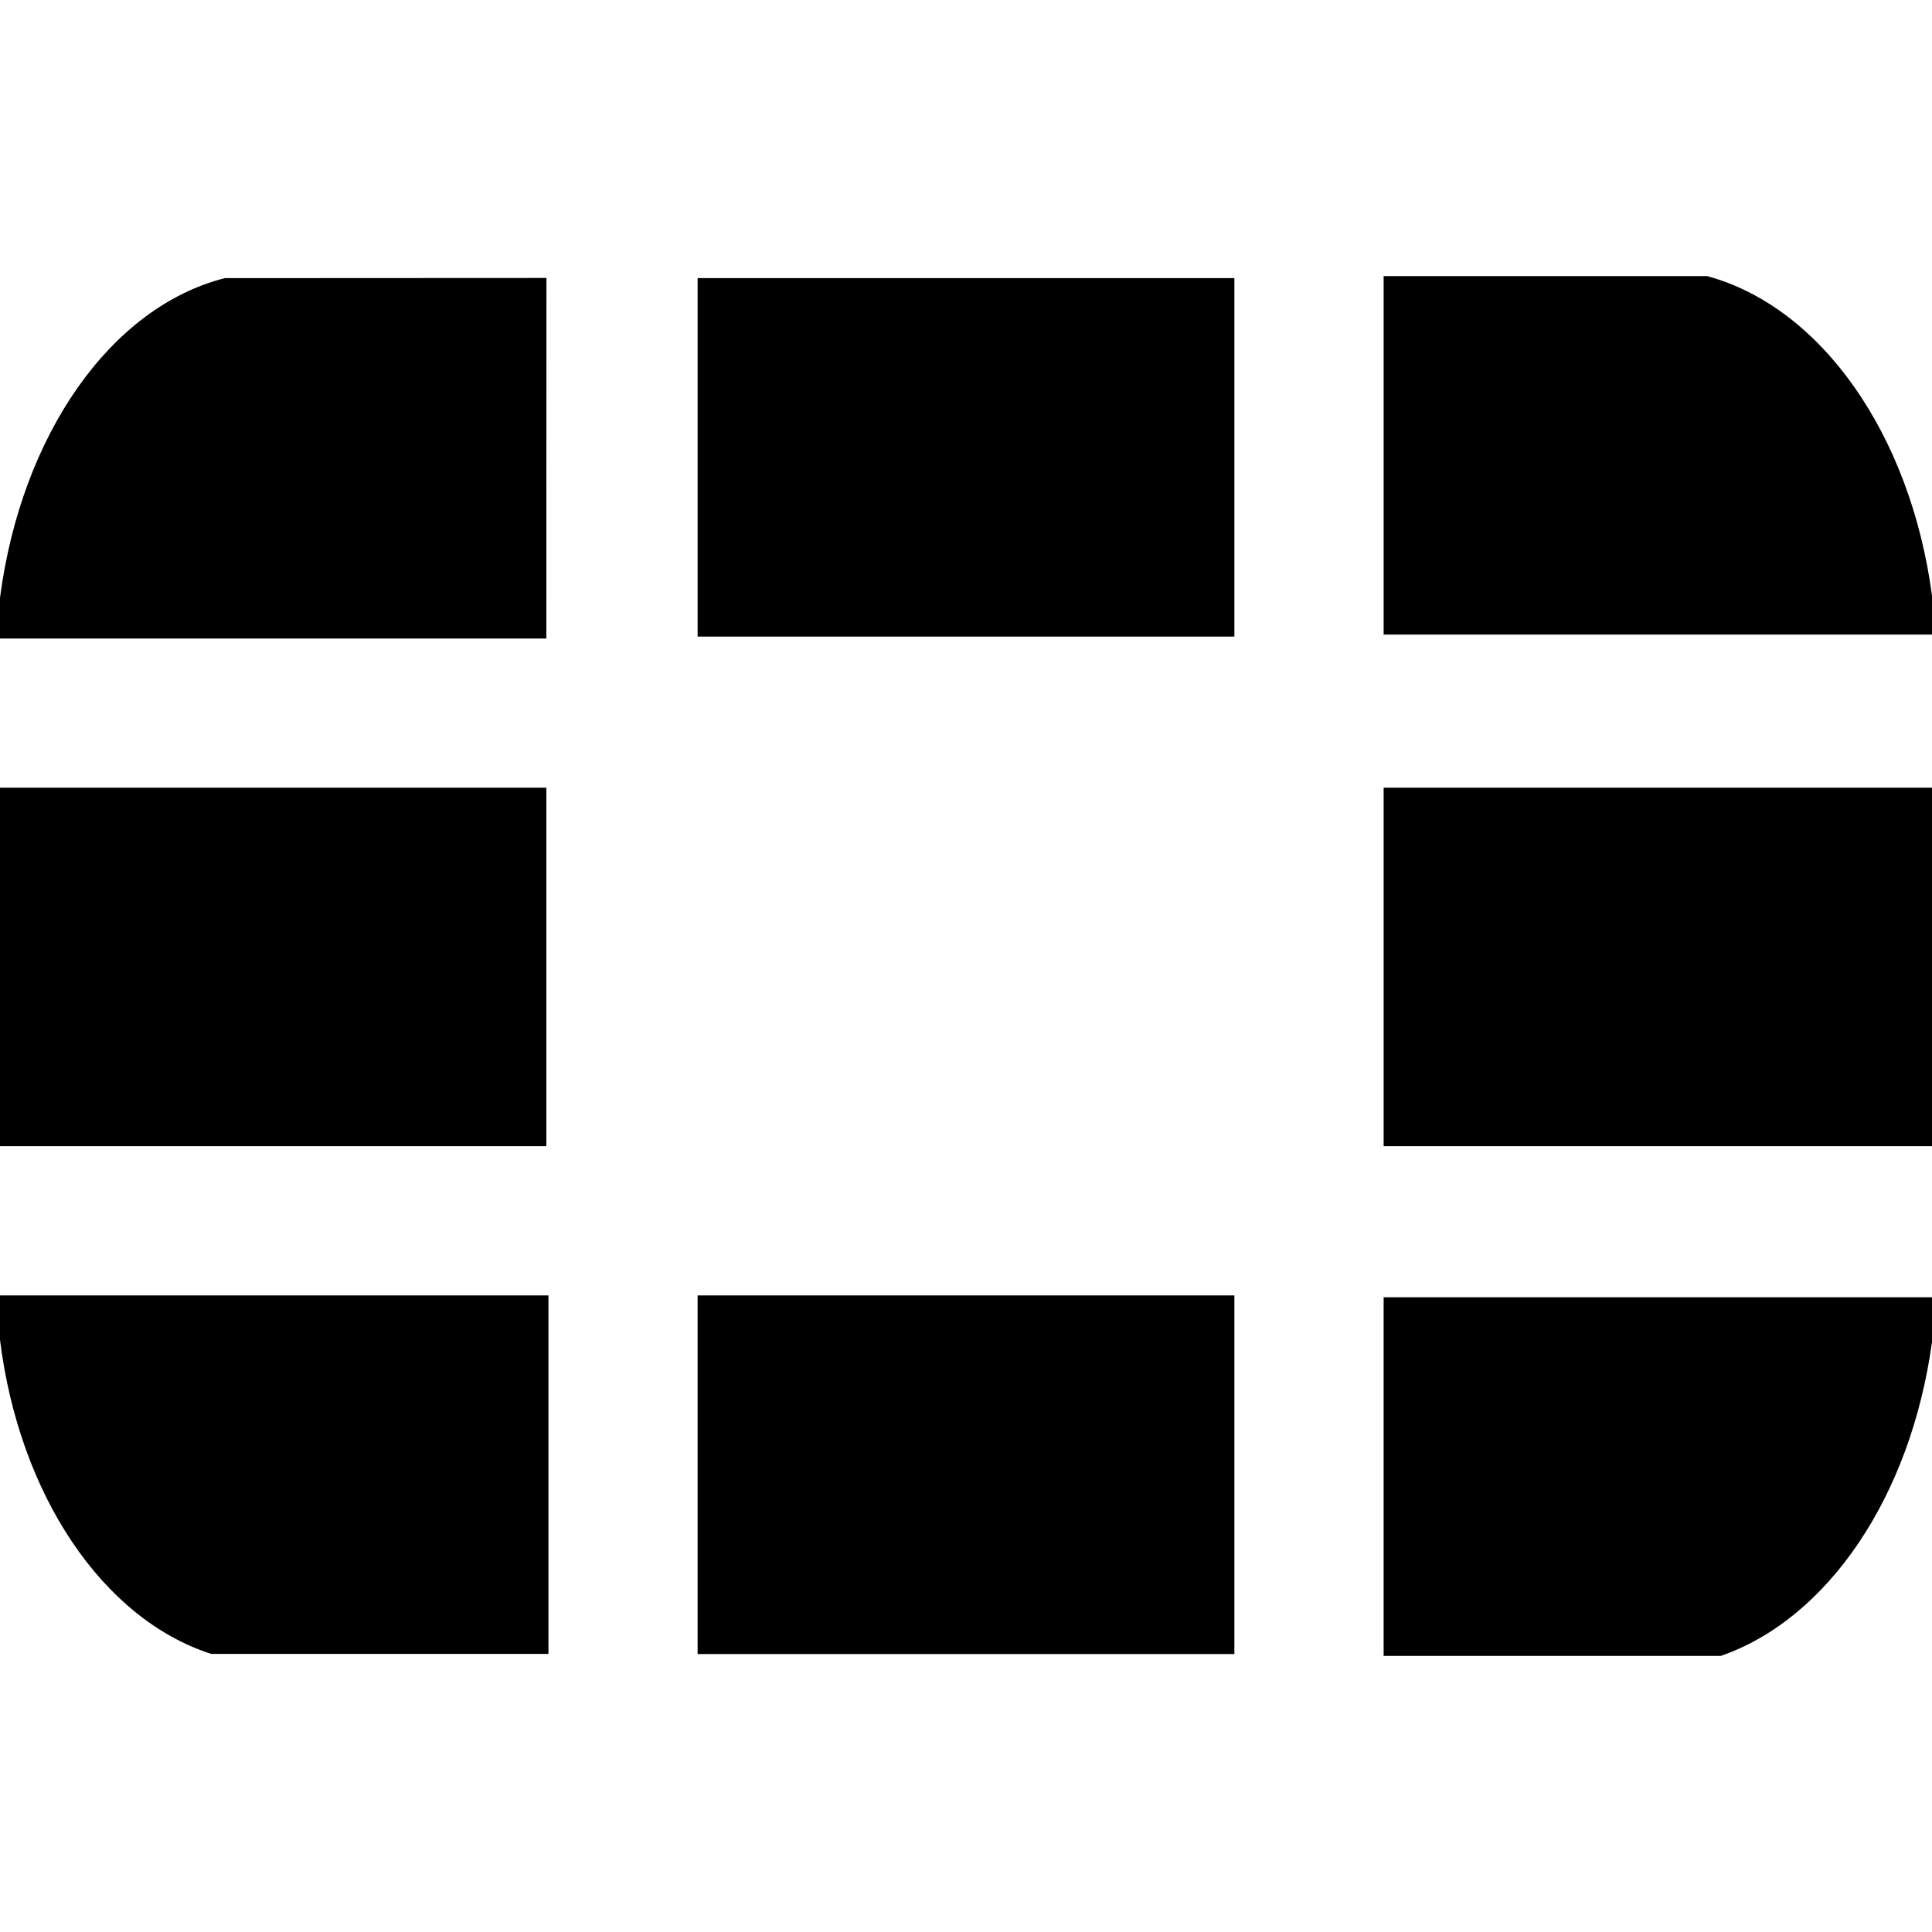 <svg xmlns="http://www.w3.org/2000/svg" viewBox="0 0 24 24"><path d="M17.188 3.43v4.453H24V7.4c-.265-1.998-1.373-3.585-2.793-3.97zm-10.4.023-3.995.002C1.373 3.815.265 5.405 0 7.425v.507h6.787zm1.878.002v4.453h6.668V3.455zM0 9.785v4.453h6.787V9.785zm17.188 0v4.453H24V9.785zM0 16.092v.553c.24 1.926 1.275 3.466 2.623 3.9h4.19v-4.453zm8.666 0v4.455h6.668v-4.455zm8.522.023v4.455h4.189c1.324-.458 2.359-1.974 2.623-3.9v-.555z"/></svg>